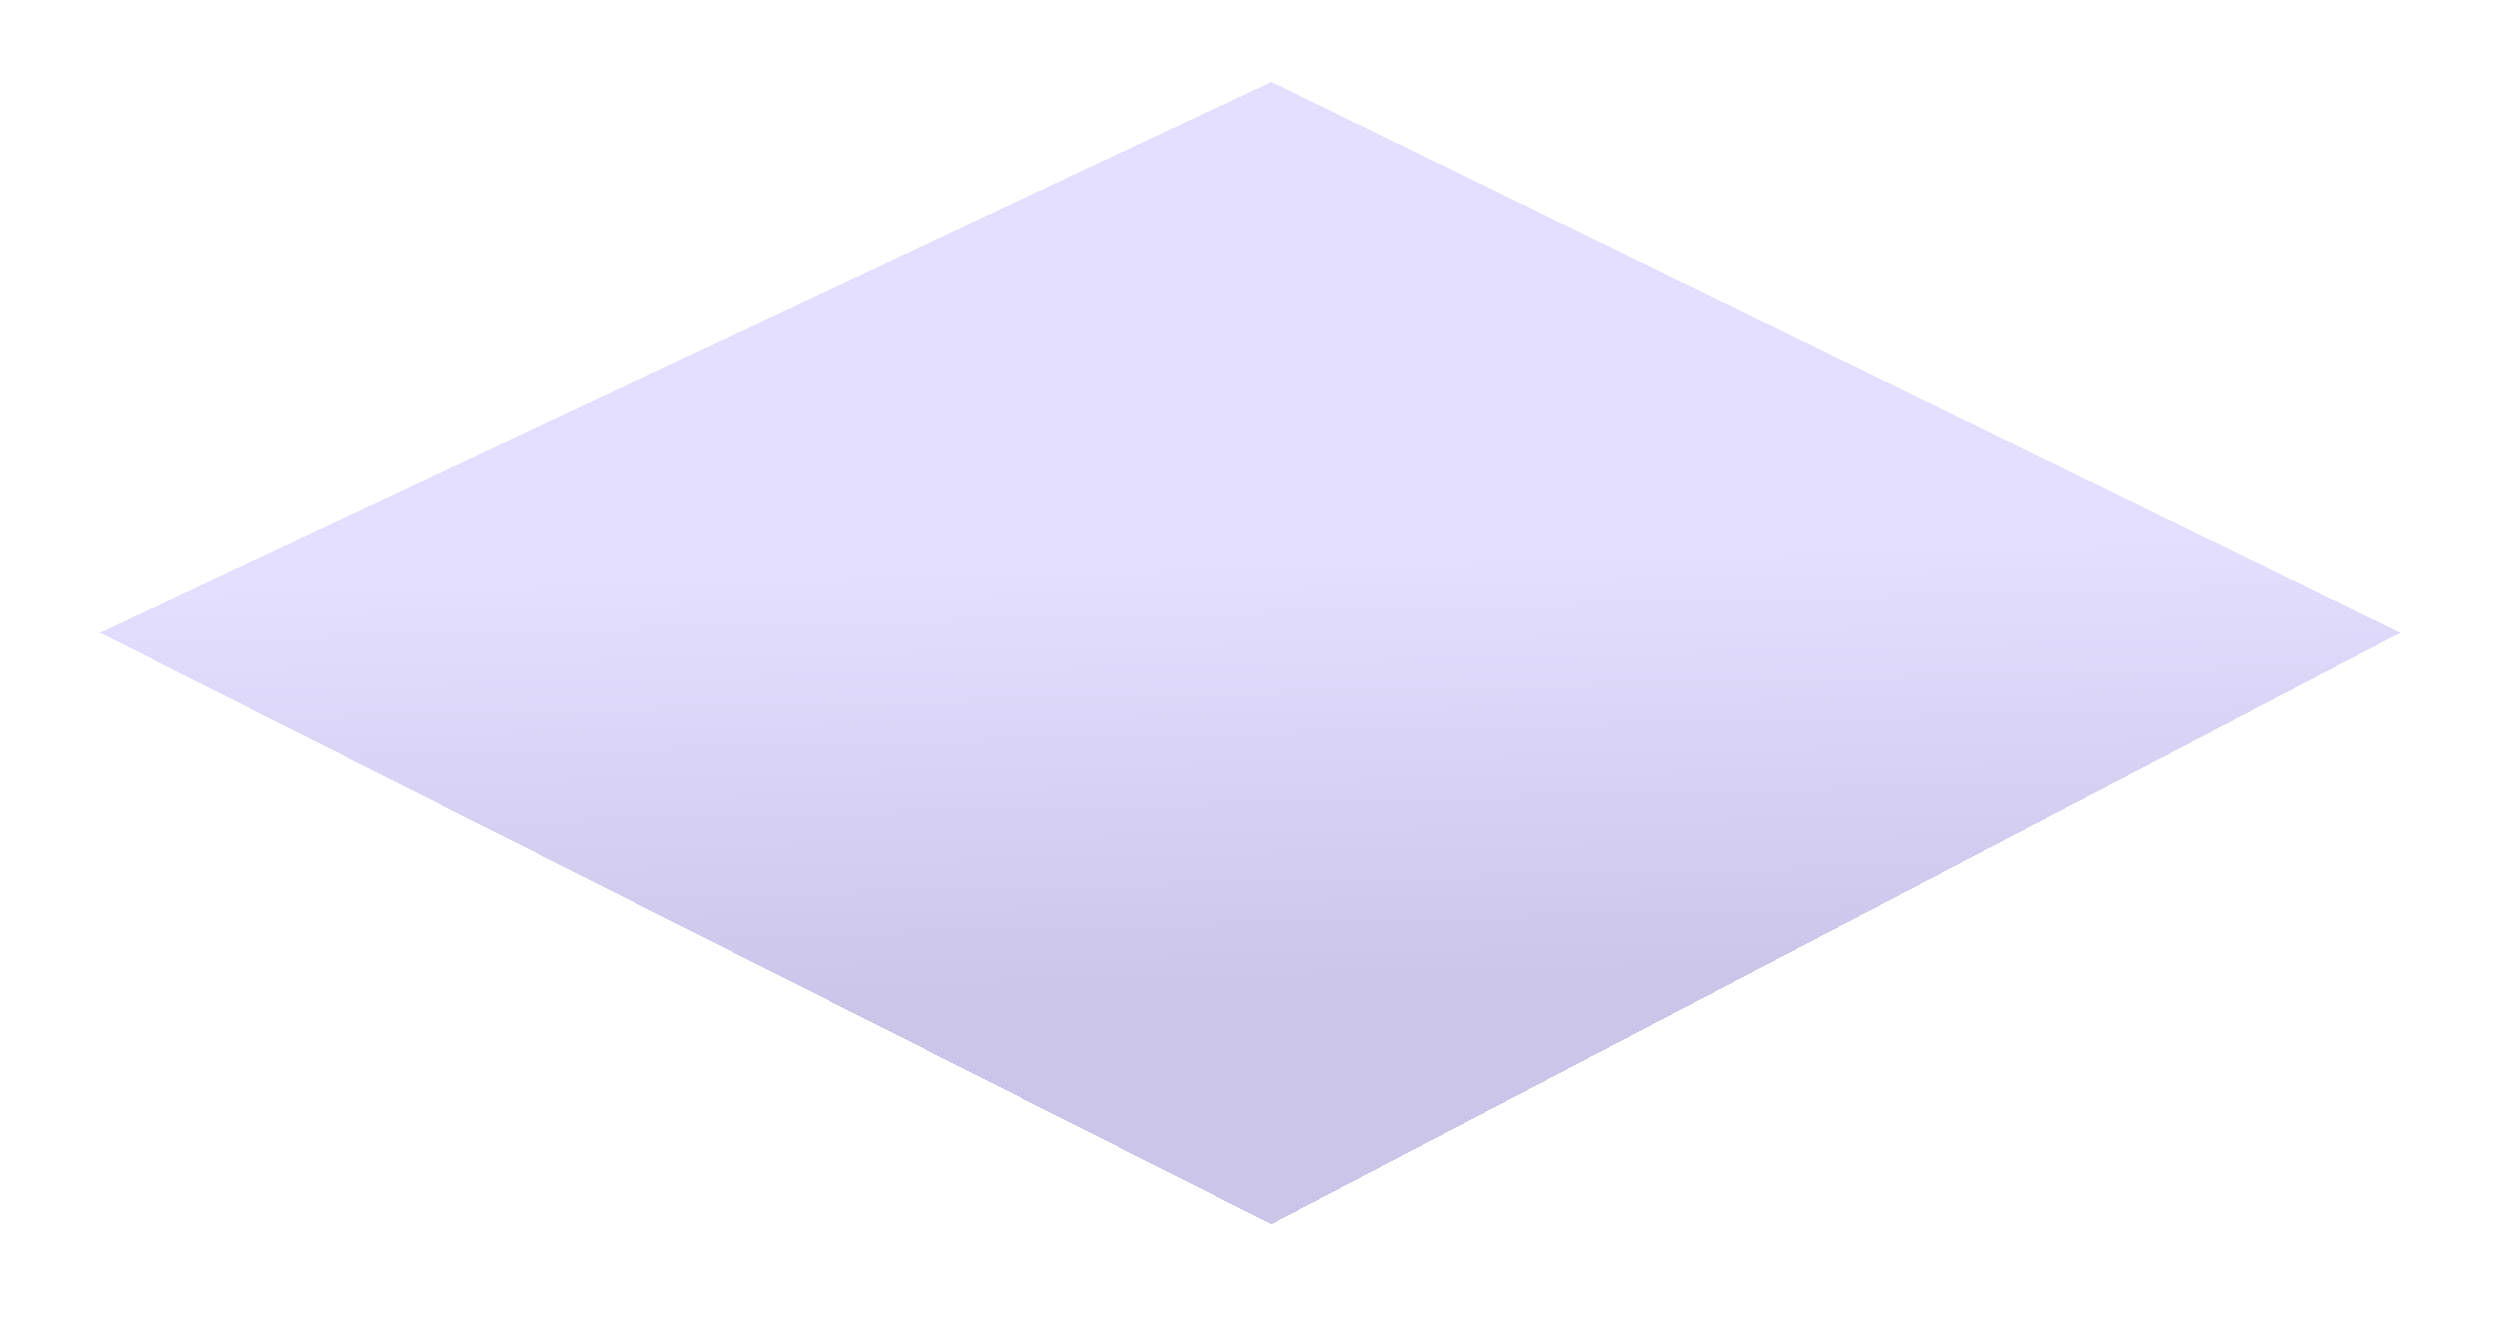 <svg width="366" height="195" viewBox="0 0 366 195" fill="none" xmlns="http://www.w3.org/2000/svg">
<g filter="url(#filter0_di_3102_6901)">
<path d="M14.667 94.554L186.128 13.951L351.402 94.554L186.128 181.171L14.667 94.554Z" fill="url(#paint0_linear_3102_6901)" fill-opacity="0.4" shape-rendering="crispEdges"/>
</g>
<defs>
<filter id="filter0_di_3102_6901" x="0.847" y="0.131" width="364.375" height="194.86" filterUnits="userSpaceOnUse" color-interpolation-filters="sRGB">
<feFlood flood-opacity="0" result="BackgroundImageFix"/>
<feColorMatrix in="SourceAlpha" type="matrix" values="0 0 0 0 0 0 0 0 0 0 0 0 0 0 0 0 0 0 127 0" result="hardAlpha"/>
<feOffset/>
<feGaussianBlur stdDeviation="6.91"/>
<feComposite in2="hardAlpha" operator="out"/>
<feColorMatrix type="matrix" values="0 0 0 0 0 0 0 0 0 0 0 0 0 0 0 0 0 0 0.25 0"/>
<feBlend mode="normal" in2="BackgroundImageFix" result="effect1_dropShadow_3102_6901"/>
<feBlend mode="normal" in="SourceGraphic" in2="effect1_dropShadow_3102_6901" result="shape"/>
<feColorMatrix in="SourceAlpha" type="matrix" values="0 0 0 0 0 0 0 0 0 0 0 0 0 0 0 0 0 0 127 0" result="hardAlpha"/>
<feOffset dy="-1.946"/>
<feComposite in2="hardAlpha" operator="arithmetic" k2="-1" k3="1"/>
<feColorMatrix type="matrix" values="0 0 0 0 0.271 0 0 0 0 0.247 0 0 0 0 0.451 0 0 0 1 0"/>
<feBlend mode="normal" in2="shape" result="effect2_innerShadow_3102_6901"/>
</filter>
<linearGradient id="paint0_linear_3102_6901" x1="209.311" y1="158.787" x2="207.365" y2="82.876" gradientUnits="userSpaceOnUse">
<stop offset="0.139" stop-color="#7C6DC9"/>
<stop offset="1" stop-color="#BDB0FF"/>
</linearGradient>
</defs>
</svg>
